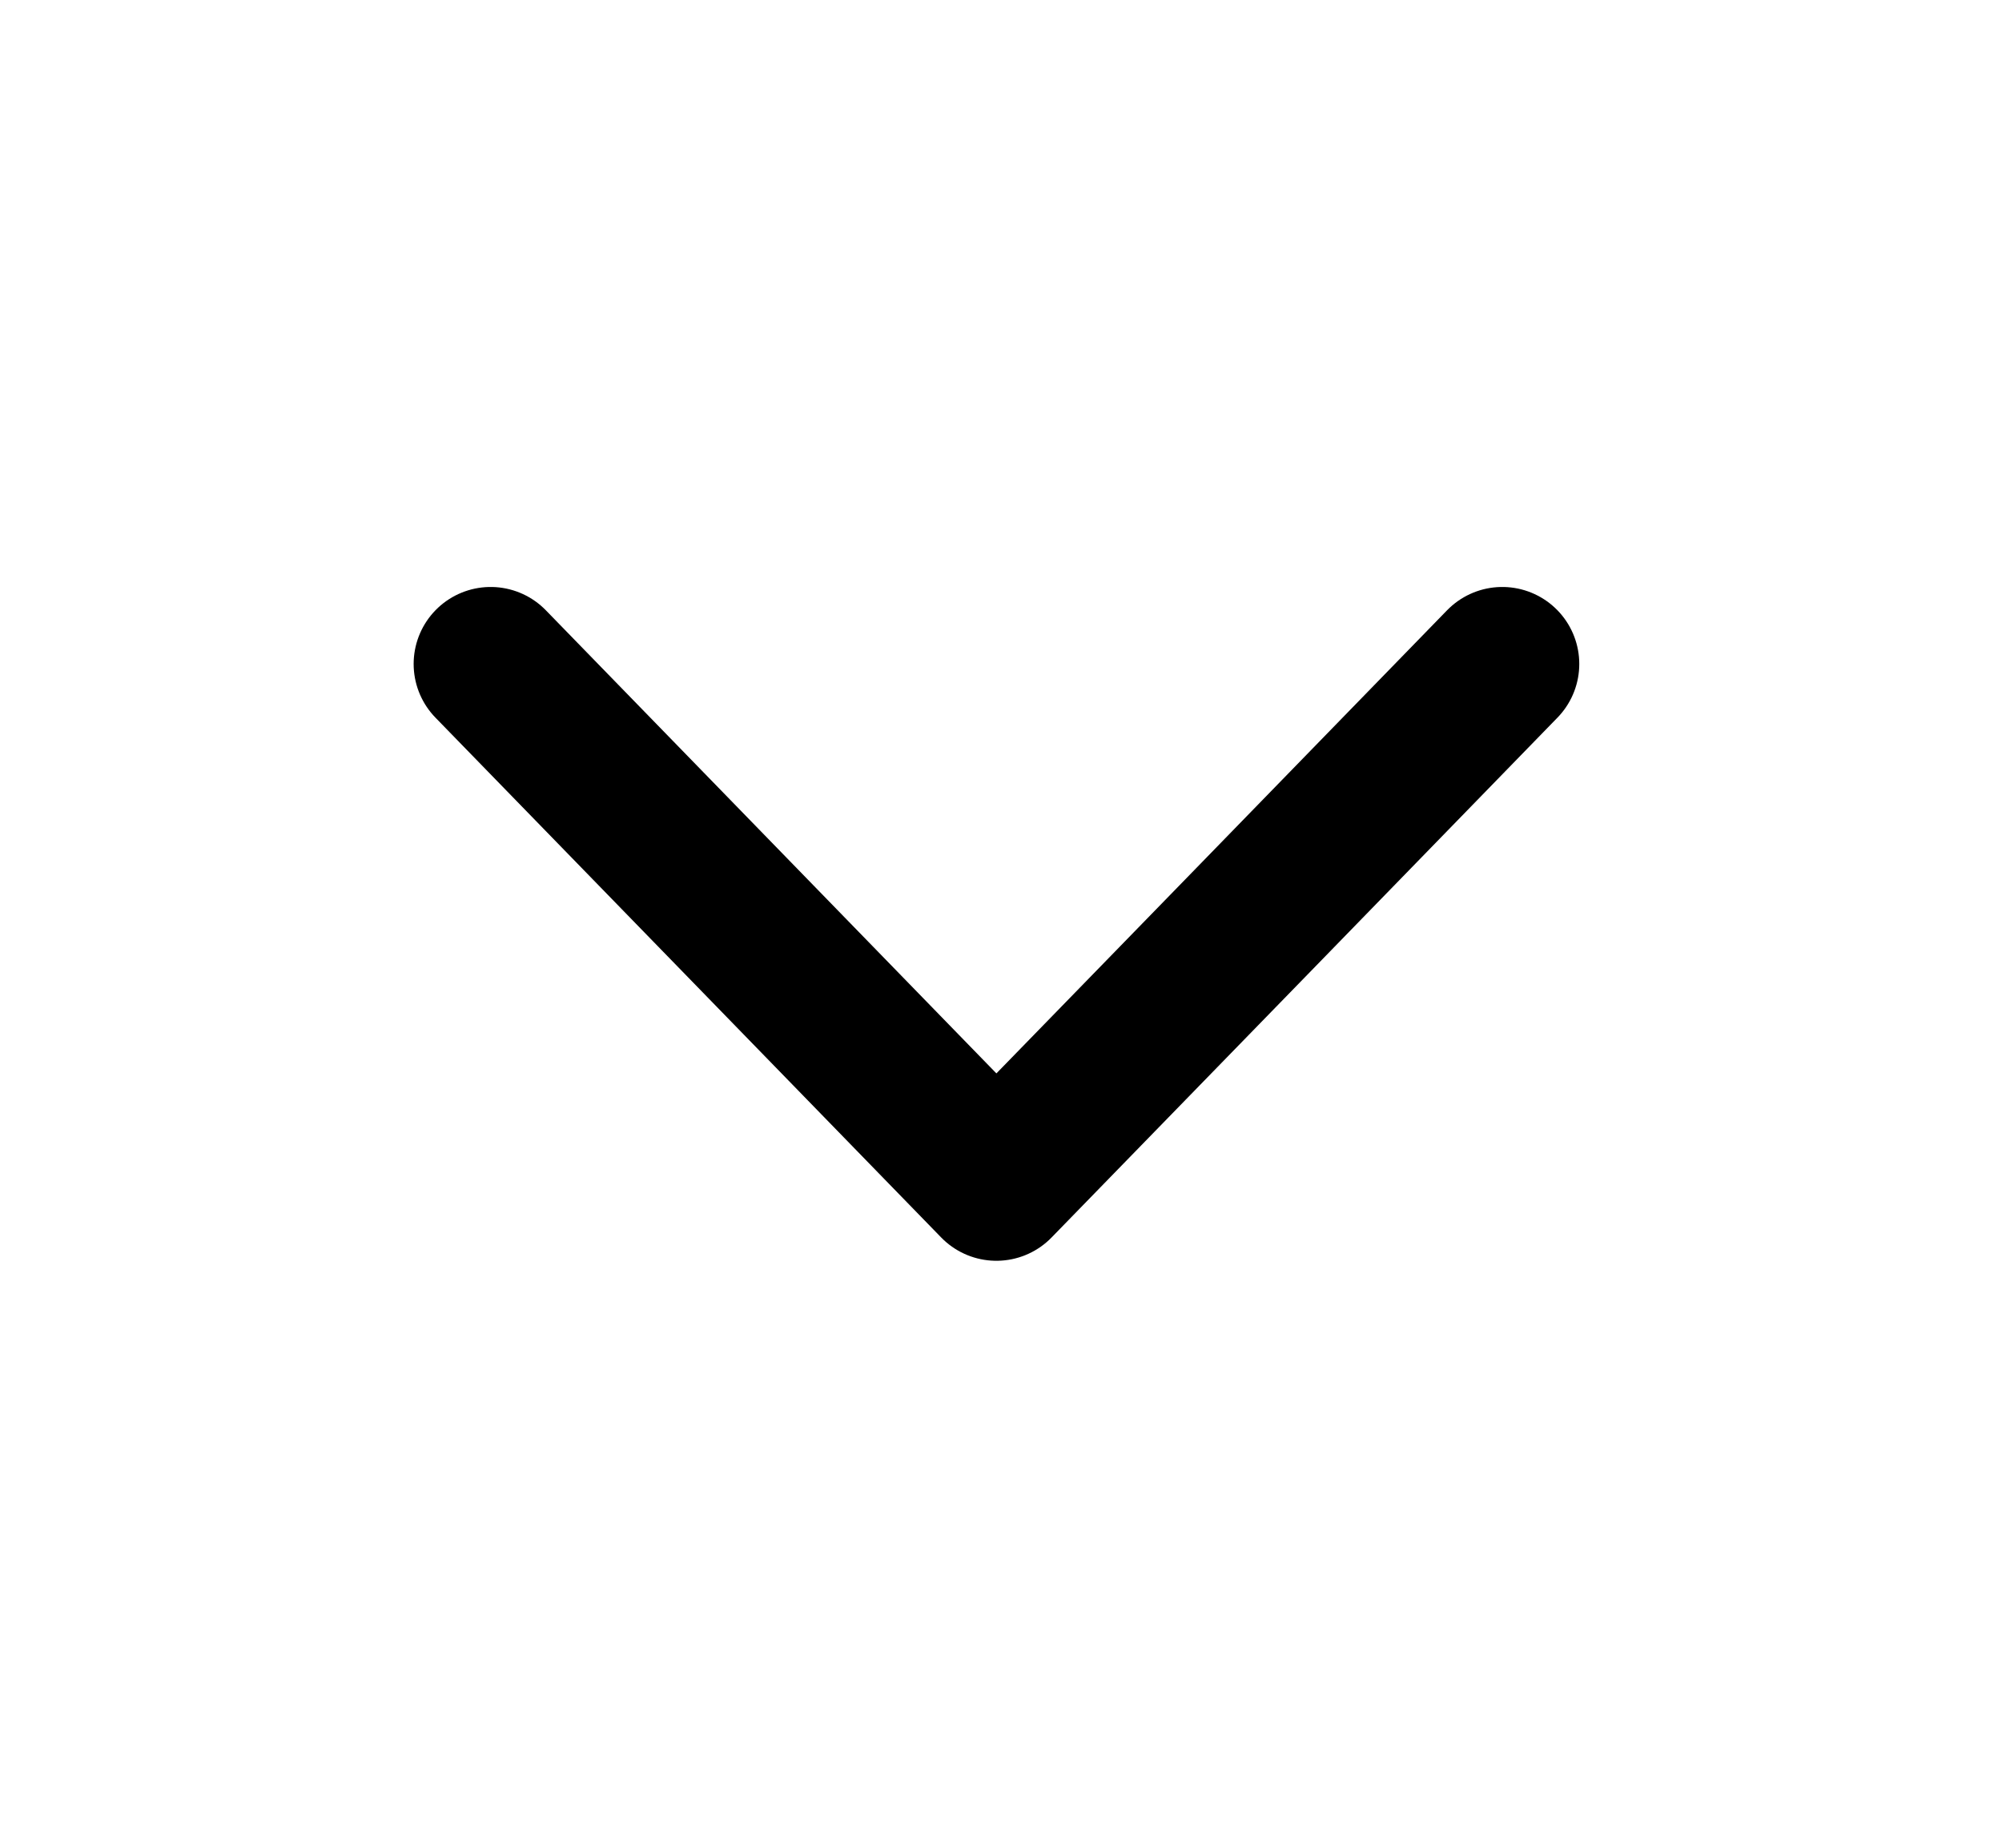<svg width="13" height="12" viewBox="0 0 13 12" fill="none" xmlns="http://www.w3.org/2000/svg">
    <path d="M3.186 4.312L6.47 7.688L8.113 6L9.755 4.312" stroke="black" stroke-linecap="round" stroke-linejoin="round"/>
</svg>
